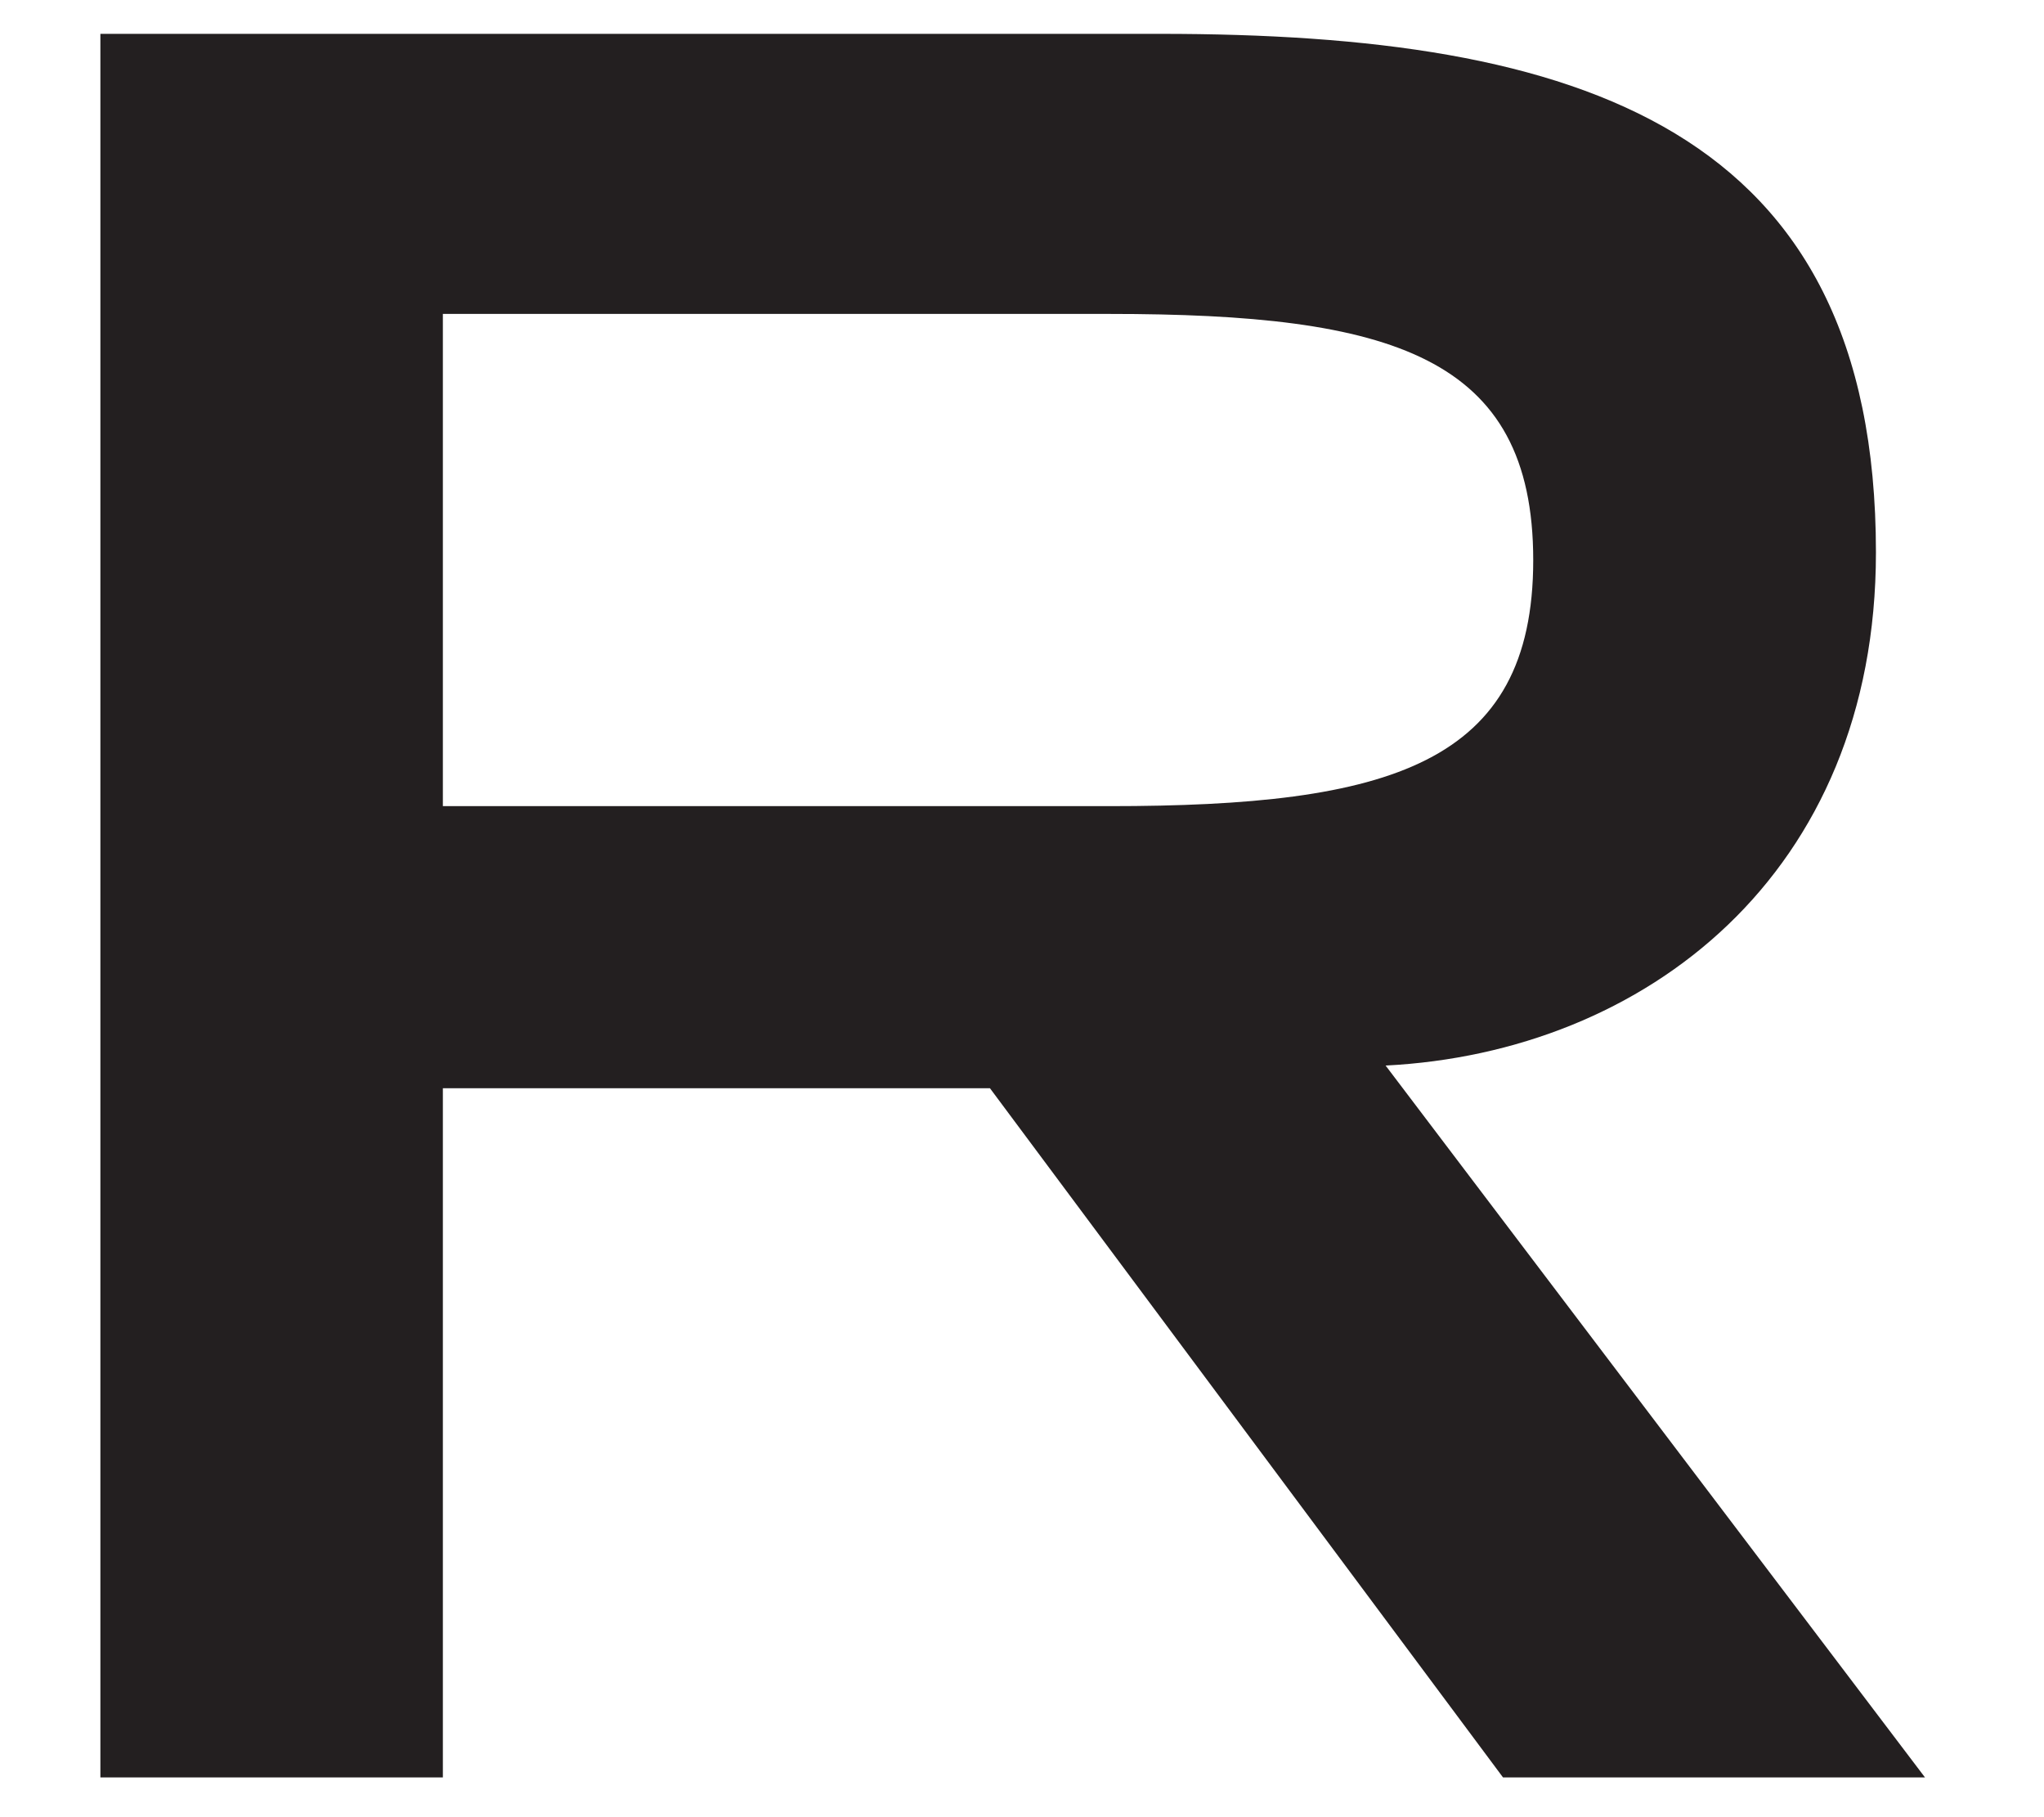 <svg width="9" height="8" viewBox="0 0 9 8" fill="none" xmlns="http://www.w3.org/2000/svg">
<path d="M0.442 7.825H1.95V4.791H4.359L6.618 7.825H8.476L6.101 4.691C7.243 4.633 8.26 3.849 8.26 2.432C8.26 0.557 6.951 0.149 5.109 0.149H0.442V7.825ZM1.95 3.549V1.382H4.884C6.126 1.382 6.751 1.566 6.751 2.466C6.751 3.366 6.118 3.549 4.884 3.549H1.95Z" fill="#231F20"/>
</svg>
